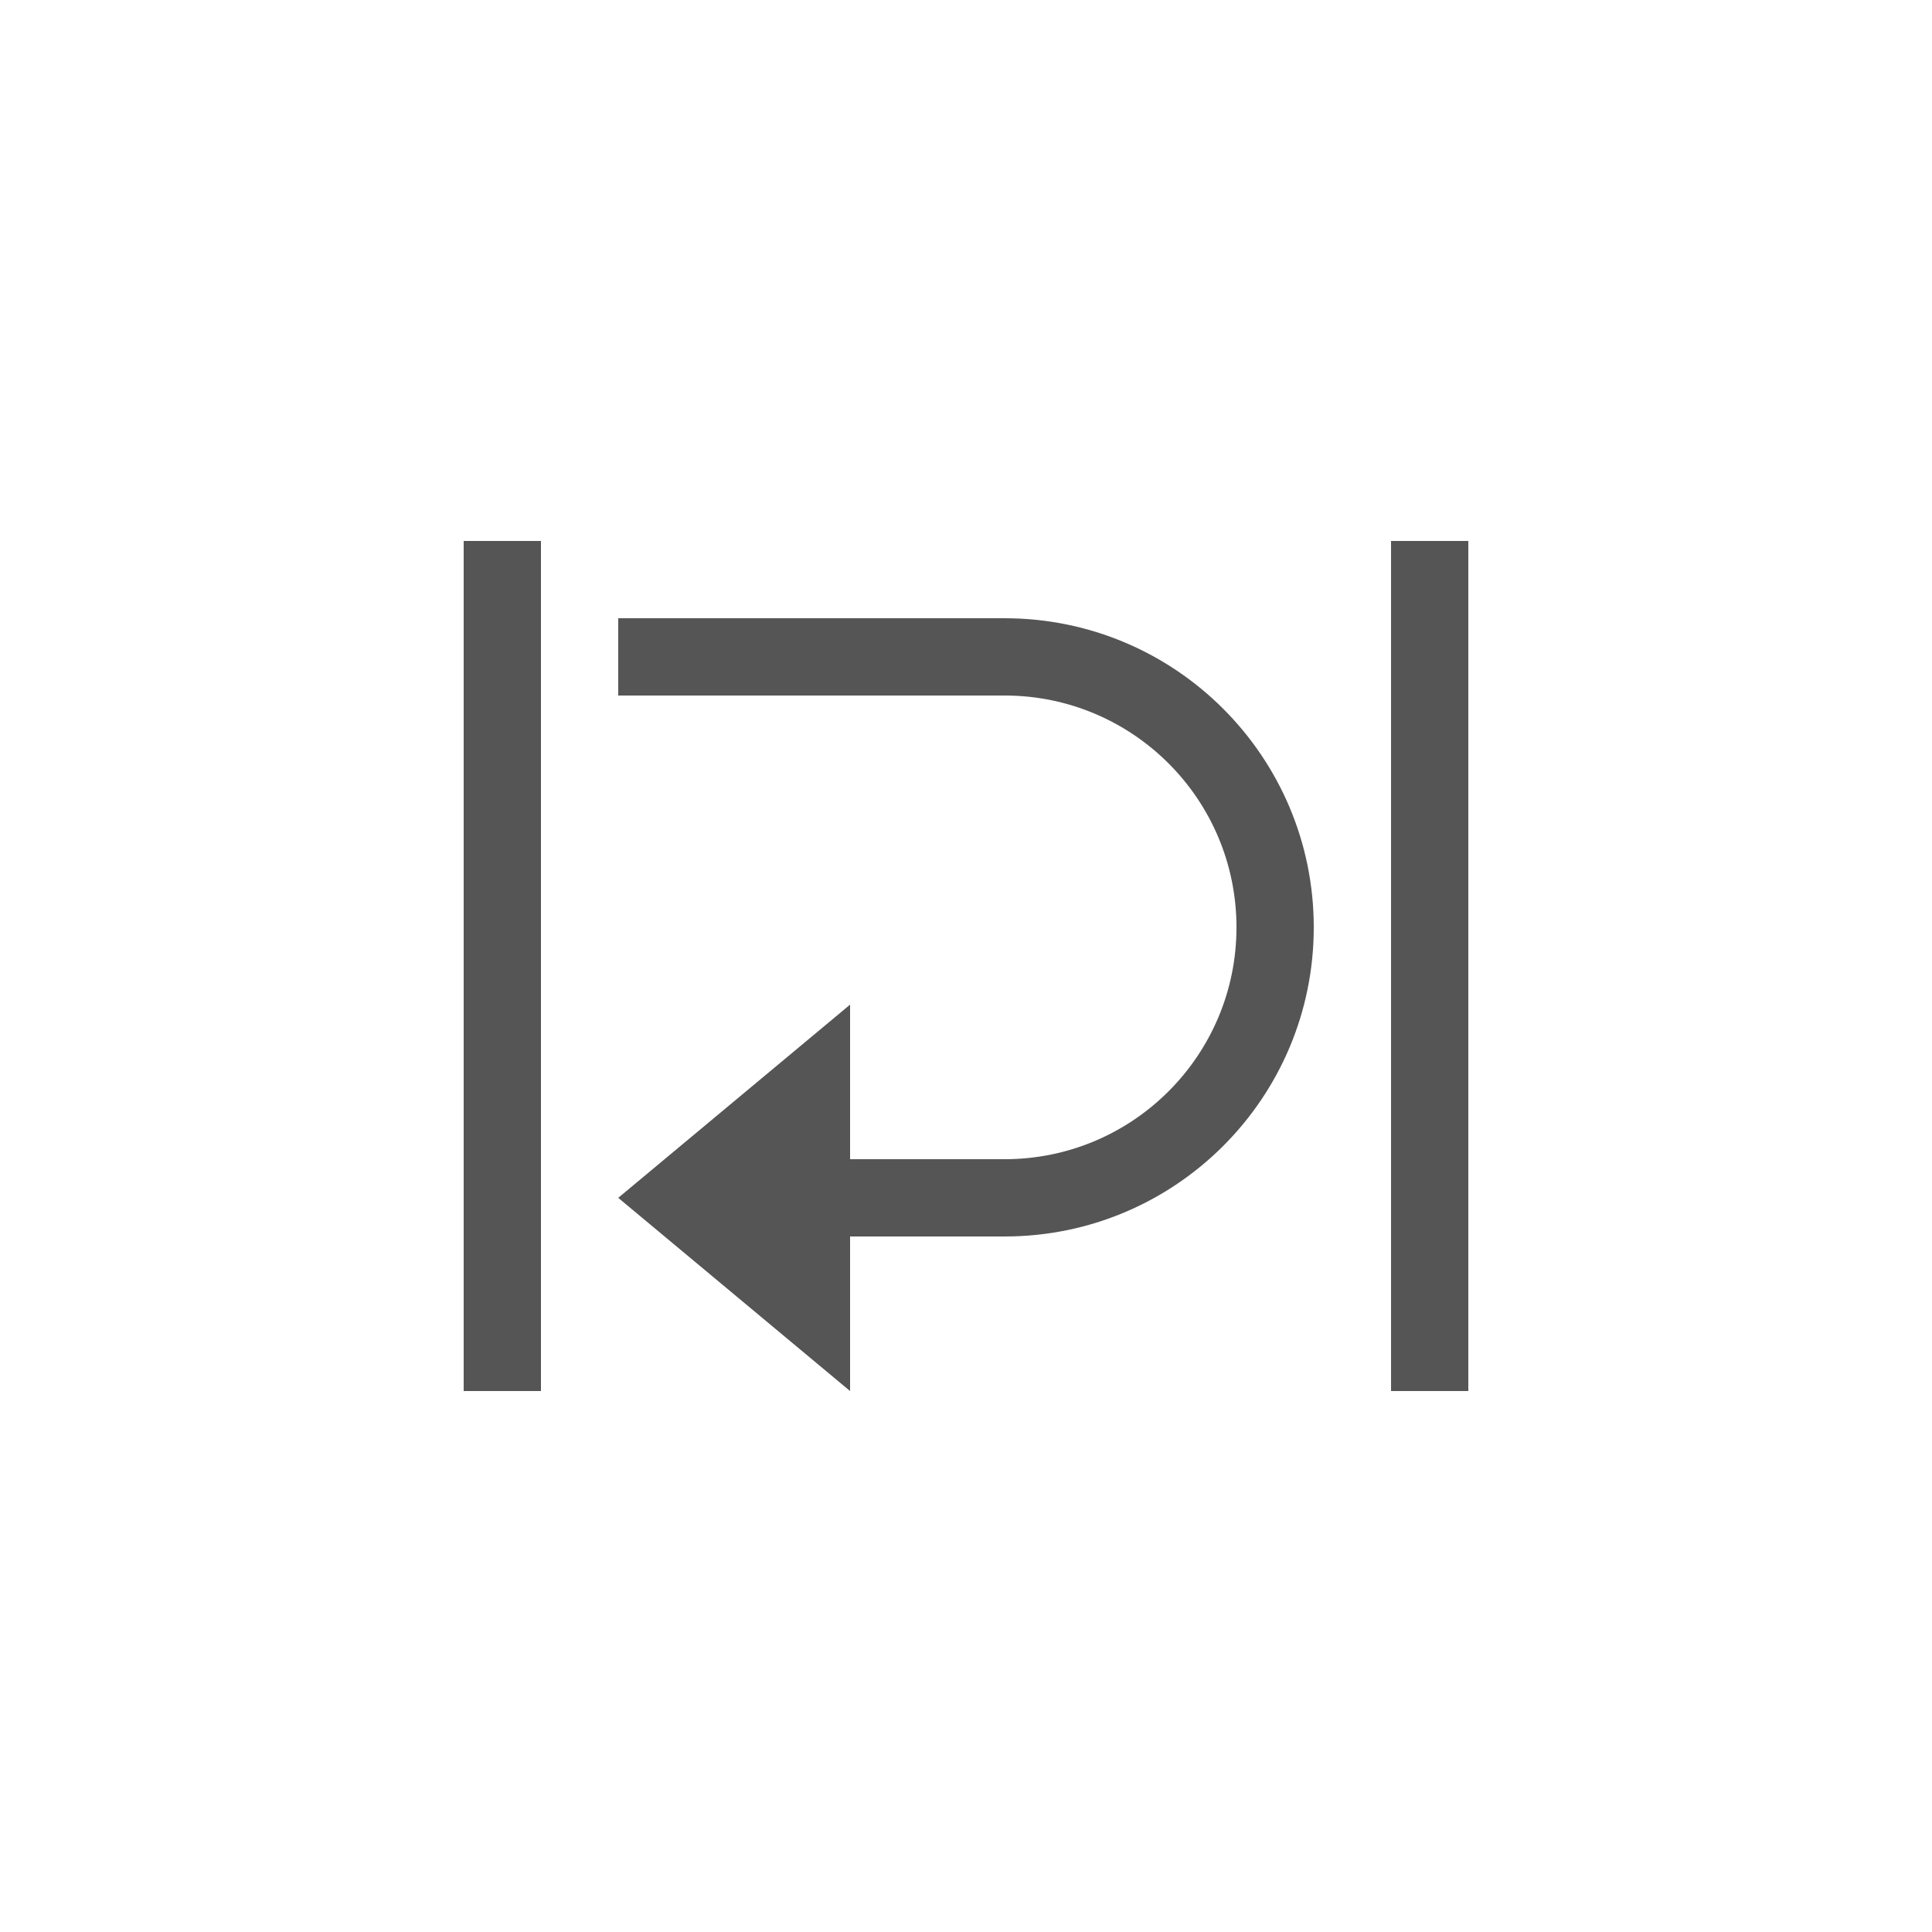 <?xml version="1.0" encoding="UTF-8"?>
<svg width="25px" height="25px" viewBox="0 0 25 25" version="1.1" xmlns="http://www.w3.org/2000/svg" xmlns:xlink="http://www.w3.org/1999/xlink">
    <!-- Generator: Sketch 47 (45396) - http://www.bohemiancoding.com/sketch -->
    <title>单元格换行</title>
    <desc>Created with Sketch.</desc>
    <defs>
        <rect id="path-1" x="129" y="106" width="350" height="986" rx="2"></rect>
        <filter x="-2.0%" y="-0.5%" width="104.0%" height="101.4%" filterUnits="objectBoundingBox" id="filter-3">
            <feMorphology radius="0.5" operator="dilate" in="SourceAlpha" result="shadowSpreadOuter1"></feMorphology>
            <feOffset dx="0" dy="2" in="shadowSpreadOuter1" result="shadowOffsetOuter1"></feOffset>
            <feGaussianBlur stdDeviation="1.5" in="shadowOffsetOuter1" result="shadowBlurOuter1"></feGaussianBlur>
            <feColorMatrix values="0 0 0 0 0   0 0 0 0 0   0 0 0 0 0  0 0 0 0.2 0" type="matrix" in="shadowBlurOuter1"></feColorMatrix>
        </filter>
    </defs>
    <g id="Page-1" stroke="none" stroke-width="1" fill="none" fill-rule="evenodd">
        <g id="Artboard-6-Copy" transform="translate(-159, -690)">
            <mask id="mask-2" fill="white">
                <use xlink:href="#path-1"></use>
            </mask>
            <g id="Mask-Copy">
                <use fill="black" fill-opacity="1" filter="url(#filter-3)" xlink:href="#path-1"></use>
                <use fill="#FFFFFF" fill-rule="evenodd" xlink:href="#path-1"></use>
            </g>
            <g id="单元格换行" mask="url(#mask-2)">
                <g transform="translate(159, 690)">
                    <g id="外边框-copy-4"></g>
                    <g id="Group-7" transform="translate(6, 7)">
                        <rect id="Combined-Shape" fill="#555555" x="1.77635684e-15" y="0" width="1" height="11"></rect>
                        <rect id="Combined-Shape-Copy-3" fill="#555555" x="12" y="0" width="1" height="11"></rect>
                        <path d="M5,8 L5,6 L2,8.5 L5,11 L5,9 L7,9 L7,8 L5,8 Z M2,1 L7,1 L7,2 L2,2 L2,1 Z M7,1 C9.209,1 11,2.791 11,5 C11,7.209 9.209,9 7,9 L7,8 C8.657,8 10,6.657 10,5 C10,3.343 8.657,2 7,2 L7,1 Z" id="Combined-Shape" fill="#555555"></path>
                    </g>
                </g>
            </g>
        </g>
    </g>
</svg>